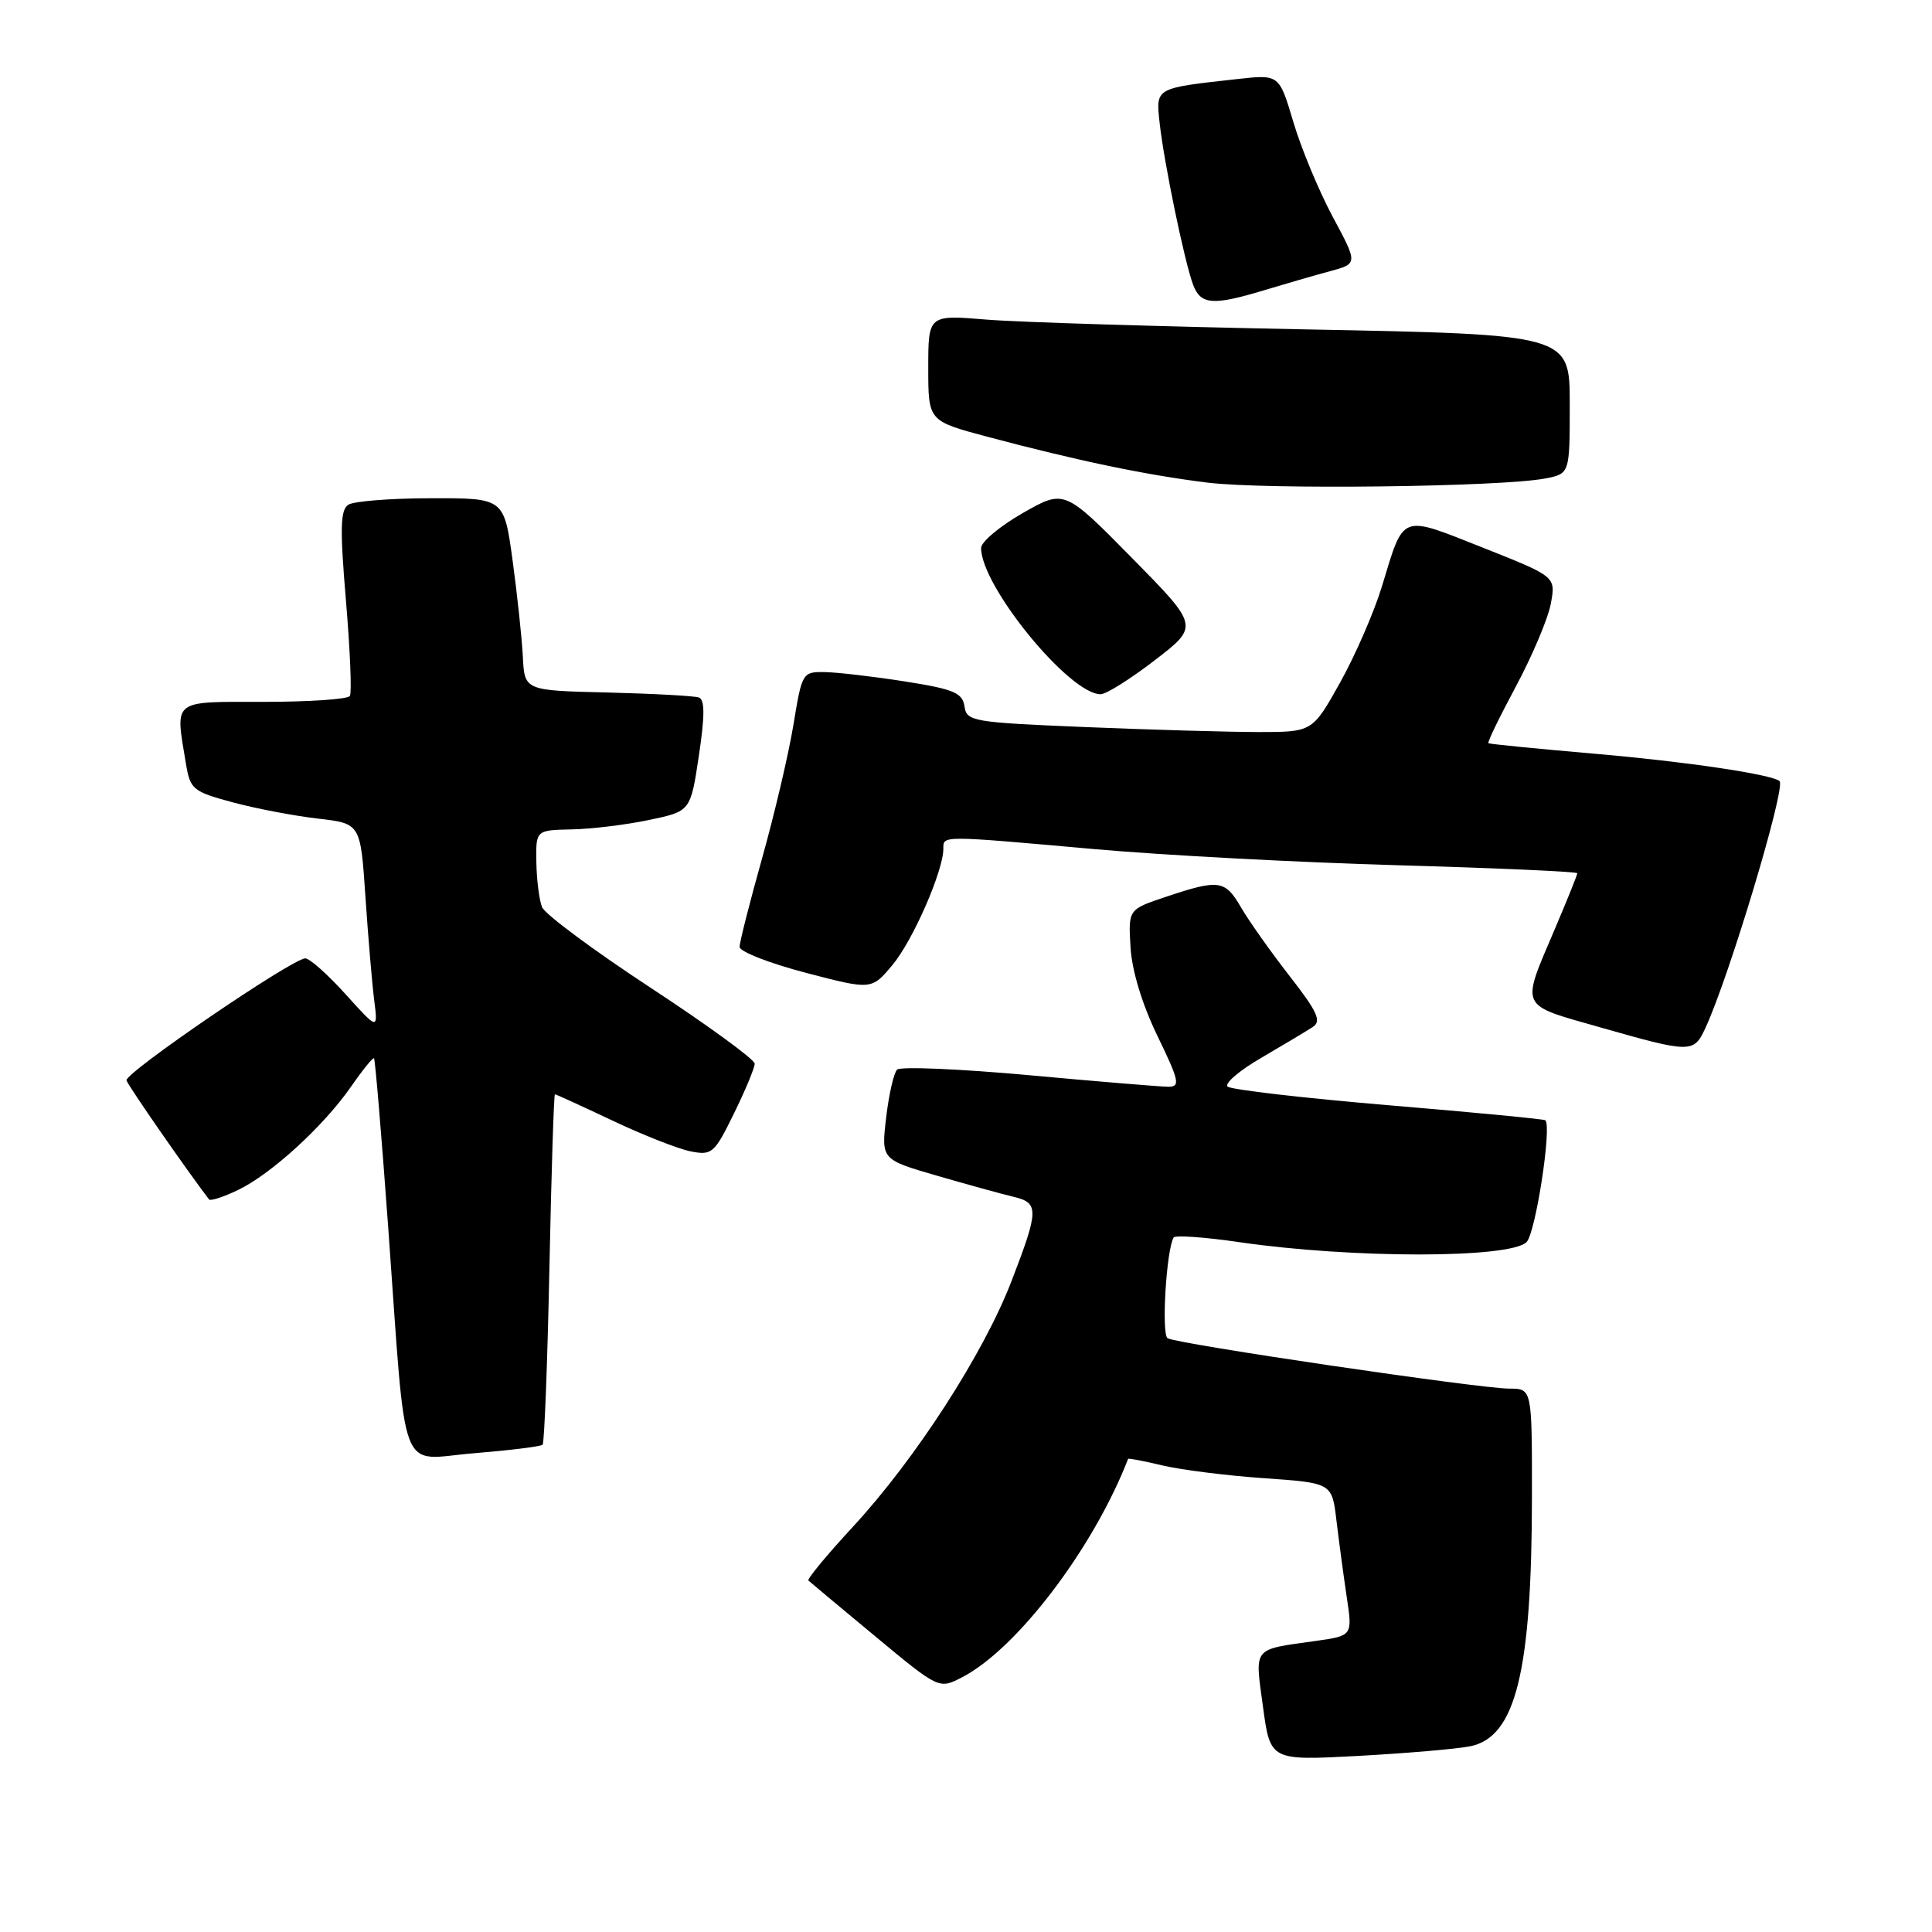 <?xml version="1.0" encoding="UTF-8" standalone="no"?>
<!DOCTYPE svg PUBLIC "-//W3C//DTD SVG 1.1//EN" "http://www.w3.org/Graphics/SVG/1.1/DTD/svg11.dtd" >
<svg xmlns="http://www.w3.org/2000/svg" xmlns:xlink="http://www.w3.org/1999/xlink" version="1.1" viewBox="0 0 256 256">
 <g >
 <path fill="currentColor"
d=" M 194.81 231.39 C 200.84 230.18 202.98 221.52 202.99 198.25 C 203.00 184.00 203.00 184.00 200.00 184.00 C 196.10 184.00 155.93 178.08 154.71 177.32 C 153.87 176.80 154.55 165.53 155.52 163.97 C 155.72 163.65 159.62 163.92 164.19 164.59 C 179.16 166.77 200.09 166.77 202.28 164.58 C 203.47 163.39 205.64 149.31 204.77 148.44 C 204.62 148.29 195.28 147.39 184.00 146.45 C 172.72 145.50 163.13 144.39 162.67 143.98 C 162.21 143.57 164.24 141.84 167.17 140.14 C 170.10 138.43 173.15 136.61 173.95 136.08 C 175.14 135.31 174.58 134.08 170.87 129.32 C 168.38 126.12 165.49 122.04 164.45 120.25 C 162.33 116.59 161.54 116.48 154.50 118.83 C 149.50 120.50 149.50 120.50 149.80 125.50 C 149.98 128.61 151.33 133.05 153.36 137.25 C 156.25 143.21 156.42 144.00 154.83 144.00 C 153.84 144.00 145.52 143.31 136.35 142.47 C 127.17 141.63 119.30 141.30 118.87 141.73 C 118.43 142.17 117.78 145.03 117.42 148.08 C 116.77 153.64 116.77 153.64 124.13 155.78 C 128.19 156.96 132.74 158.21 134.25 158.57 C 137.70 159.38 137.68 160.29 134.02 169.78 C 130.32 179.38 121.29 193.35 113.03 202.29 C 109.57 206.03 106.92 209.24 107.12 209.43 C 107.33 209.63 111.31 212.95 115.96 216.81 C 124.42 223.83 124.42 223.83 127.46 222.26 C 134.73 218.51 144.87 205.18 149.48 193.31 C 149.52 193.20 151.57 193.59 154.03 194.18 C 156.49 194.76 162.55 195.53 167.50 195.87 C 176.50 196.50 176.50 196.50 177.09 201.50 C 177.42 204.25 178.03 208.80 178.45 211.62 C 179.22 216.74 179.22 216.74 174.36 217.43 C 165.86 218.63 166.27 218.12 167.35 226.15 C 168.32 233.29 168.32 233.29 179.93 232.67 C 186.32 232.32 193.02 231.75 194.81 231.39 Z  M 71.90 191.43 C 72.13 191.20 72.54 180.66 72.80 168.00 C 73.06 155.35 73.39 145.00 73.53 145.00 C 73.68 145.00 77.10 146.57 81.15 148.48 C 85.19 150.40 89.85 152.23 91.50 152.56 C 94.34 153.12 94.66 152.84 97.25 147.55 C 98.76 144.47 100.00 141.50 100.00 140.94 C 100.00 140.39 93.81 135.87 86.25 130.91 C 78.69 125.95 72.19 121.13 71.82 120.19 C 71.45 119.26 71.11 116.59 71.07 114.25 C 71.00 110.00 71.00 110.00 75.75 109.90 C 78.36 109.85 82.97 109.29 86.00 108.65 C 91.50 107.50 91.50 107.50 92.60 100.16 C 93.40 94.83 93.40 92.71 92.60 92.42 C 91.99 92.21 86.55 91.91 80.50 91.76 C 69.50 91.50 69.50 91.50 69.28 87.00 C 69.15 84.53 68.54 78.79 67.92 74.25 C 66.79 66.00 66.79 66.00 57.15 66.02 C 51.84 66.02 46.90 66.41 46.17 66.87 C 45.09 67.56 45.03 69.96 45.84 79.58 C 46.39 86.11 46.63 91.80 46.36 92.22 C 46.10 92.65 40.96 93.00 34.94 93.00 C 22.67 93.00 23.21 92.58 24.63 101.15 C 25.20 104.61 25.53 104.88 30.86 106.32 C 33.96 107.15 39.04 108.12 42.14 108.47 C 47.77 109.12 47.77 109.12 48.42 118.81 C 48.78 124.14 49.30 130.30 49.58 132.50 C 50.09 136.50 50.09 136.50 45.79 131.74 C 43.43 129.12 41.03 126.99 40.45 126.99 C 38.73 127.01 16.48 142.19 16.76 143.16 C 16.95 143.83 24.77 155.10 27.70 158.93 C 27.88 159.17 29.60 158.61 31.52 157.69 C 35.91 155.60 42.88 149.22 46.52 143.98 C 48.05 141.77 49.42 140.08 49.56 140.23 C 49.71 140.38 50.55 150.40 51.43 162.50 C 53.91 196.70 52.65 193.38 62.82 192.56 C 67.58 192.17 71.67 191.67 71.90 191.43 Z  M 225.96 136.25 C 229.11 129.49 236.68 104.28 235.80 103.50 C 234.79 102.61 223.29 100.90 211.36 99.88 C 203.74 99.22 197.37 98.59 197.22 98.48 C 197.06 98.36 198.72 94.95 200.90 90.89 C 203.07 86.82 205.15 81.90 205.50 79.95 C 206.15 76.40 206.15 76.40 196.47 72.56 C 185.44 68.20 186.08 67.95 183.11 77.71 C 182.07 81.12 179.57 86.86 177.56 90.46 C 173.90 97.00 173.90 97.00 166.70 97.00 C 162.74 96.99 152.43 96.70 143.80 96.34 C 128.86 95.72 128.08 95.59 127.80 93.60 C 127.54 91.81 126.39 91.32 120.00 90.31 C 115.88 89.66 111.10 89.10 109.40 89.06 C 106.32 89.00 106.28 89.06 105.13 96.06 C 104.49 99.94 102.62 107.89 100.98 113.73 C 99.34 119.57 98.00 124.85 98.00 125.47 C 98.00 126.09 101.93 127.63 106.74 128.89 C 115.48 131.18 115.48 131.18 118.26 127.86 C 120.96 124.63 125.00 115.39 125.00 112.46 C 125.00 110.69 124.56 110.69 145.00 112.51 C 154.07 113.32 172.19 114.28 185.25 114.65 C 198.31 115.02 209.00 115.50 209.00 115.71 C 209.00 115.93 207.67 119.24 206.04 123.06 C 201.50 133.74 201.18 133.03 212.00 136.12 C 224.04 139.55 224.42 139.56 225.96 136.25 Z  M 153.02 87.48 C 158.89 82.97 158.89 82.97 149.96 73.90 C 141.03 64.84 141.03 64.84 135.51 67.99 C 132.48 69.73 130.00 71.80 130.00 72.61 C 130.00 77.67 141.68 91.97 145.83 91.99 C 146.56 92.00 149.79 89.97 153.02 87.48 Z  M 204.75 63.40 C 208.00 62.77 208.00 62.77 208.00 53.55 C 208.00 44.32 208.00 44.32 173.25 43.65 C 154.14 43.28 135.01 42.70 130.75 42.35 C 123.00 41.71 123.00 41.71 123.00 48.75 C 123.00 55.78 123.00 55.78 130.75 57.85 C 142.81 61.06 151.83 62.94 160.00 63.95 C 167.73 64.90 198.98 64.52 204.75 63.40 Z  M 167.50 38.46 C 170.25 37.63 174.17 36.49 176.22 35.94 C 179.93 34.94 179.93 34.94 176.59 28.72 C 174.76 25.30 172.41 19.66 171.38 16.18 C 169.50 9.86 169.50 9.86 164.00 10.47 C 152.97 11.69 153.15 11.59 153.66 16.31 C 154.24 21.59 156.97 34.77 158.10 37.75 C 159.10 40.39 160.73 40.51 167.50 38.46 Z "/>
</g>
</svg>